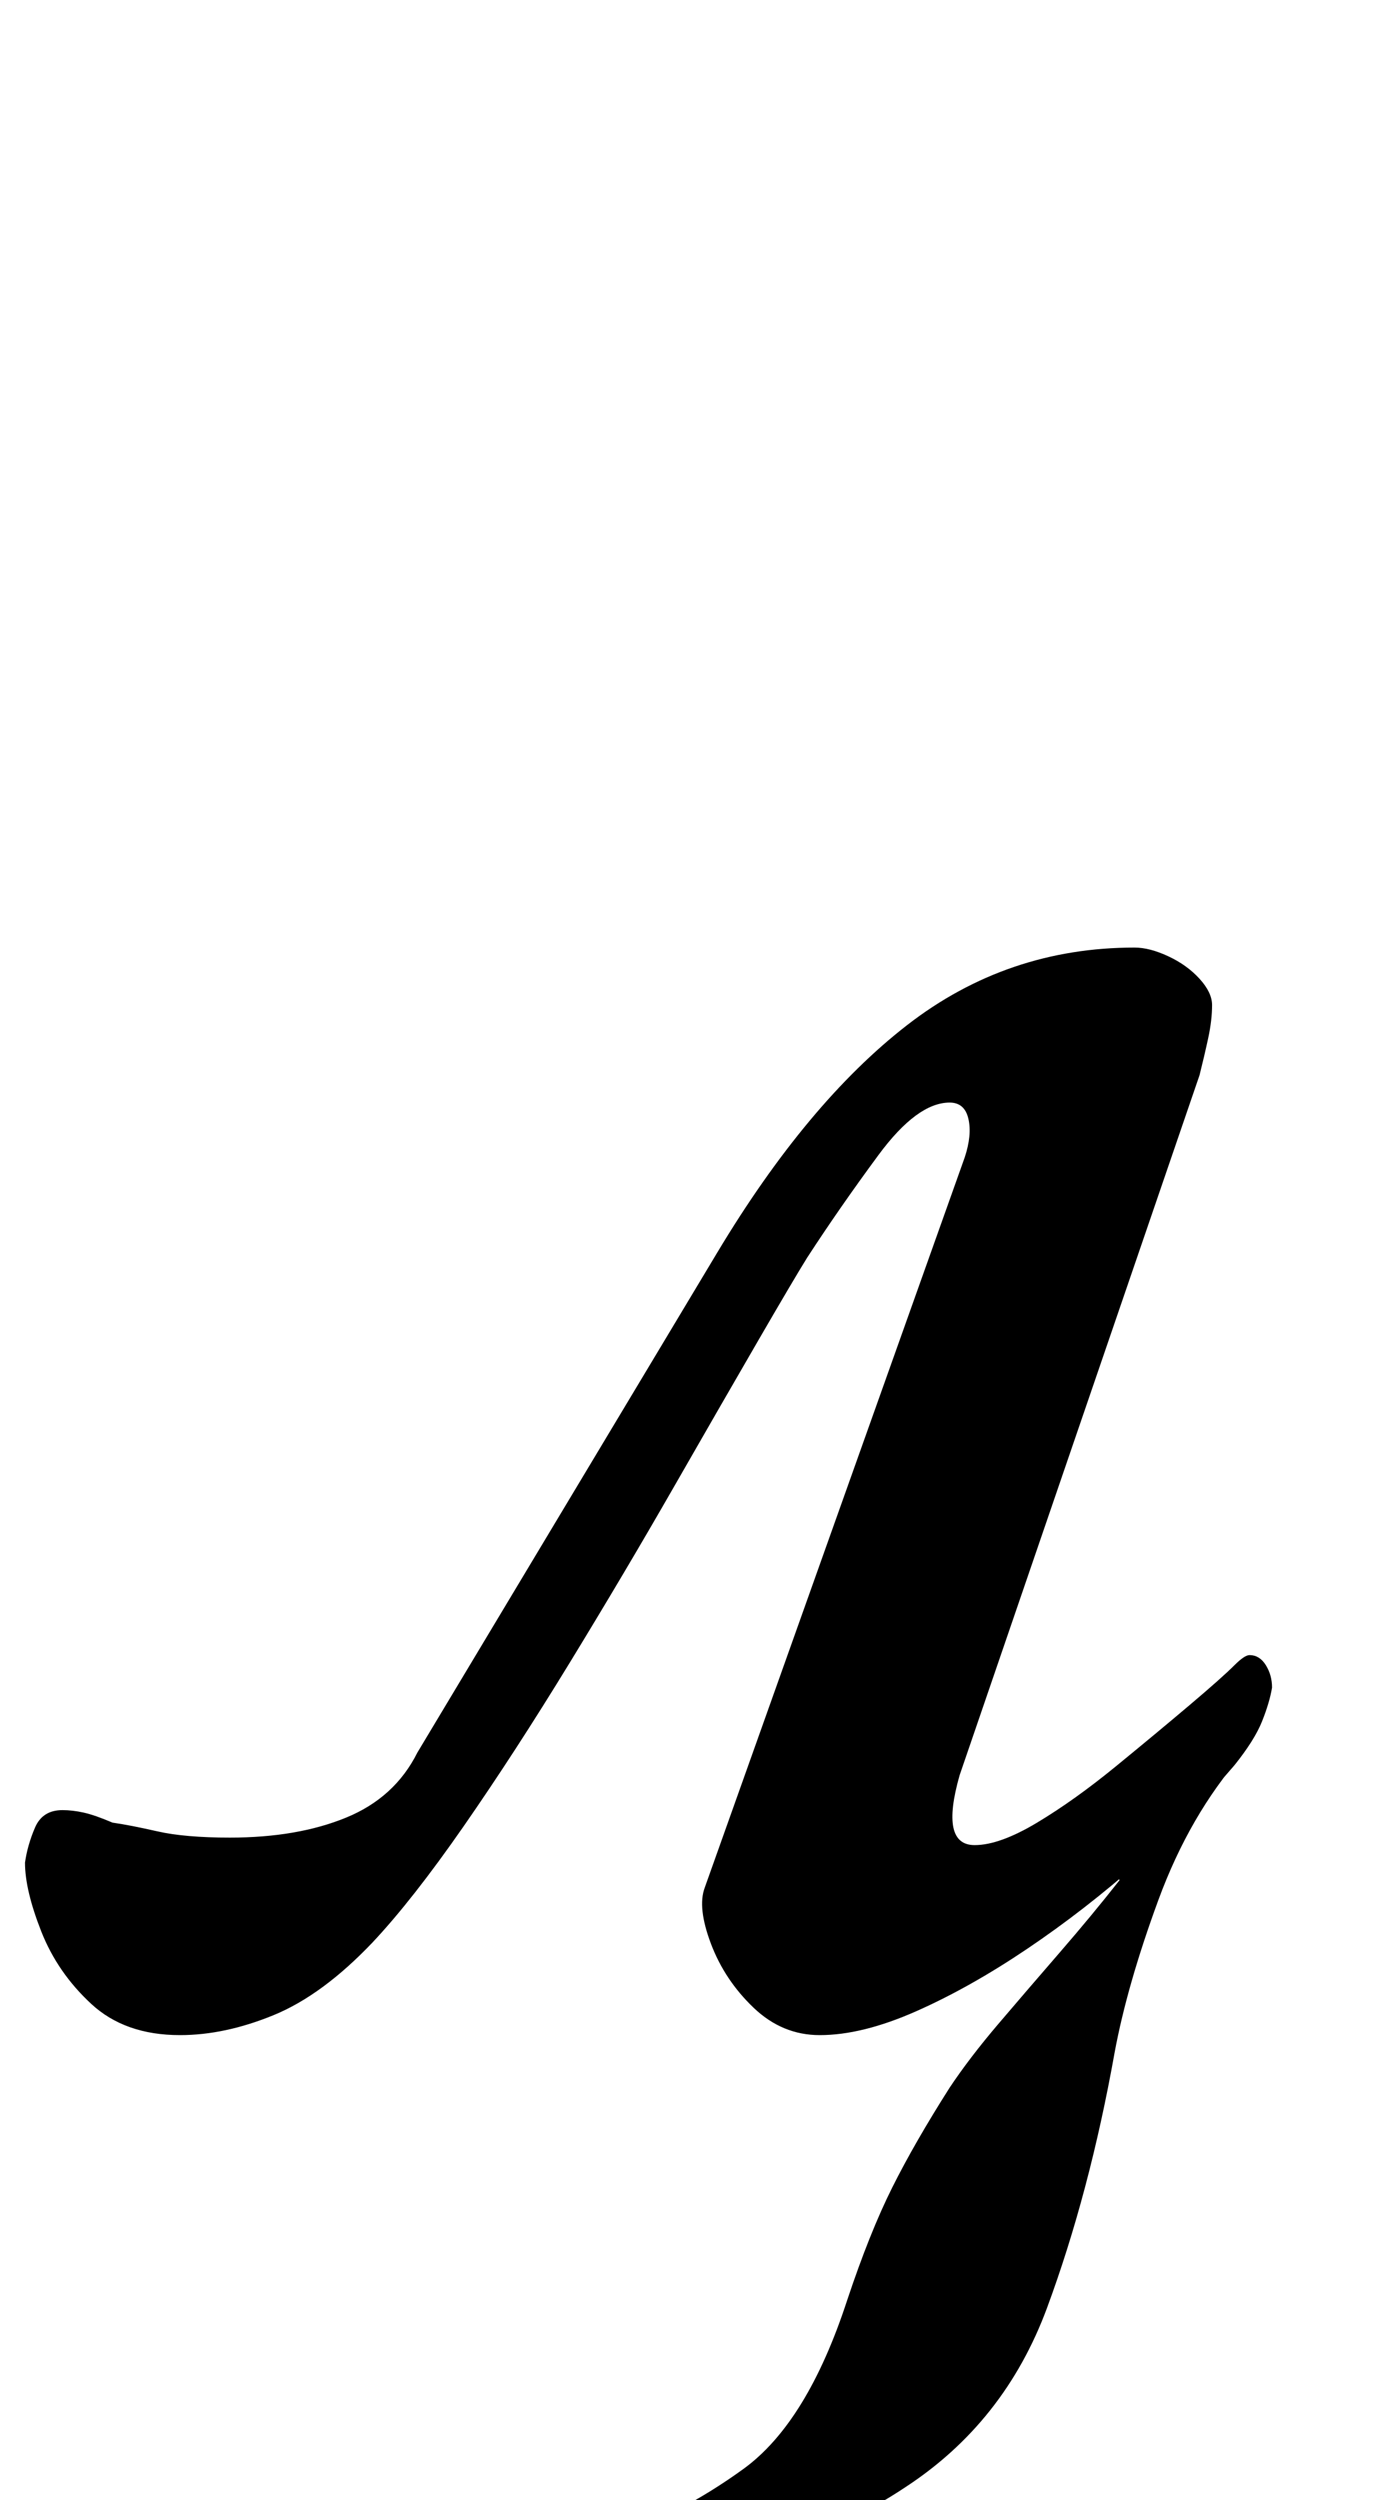 <?xml version="1.0" standalone="no"?>
<!DOCTYPE svg PUBLIC "-//W3C//DTD SVG 1.1//EN" "http://www.w3.org/Graphics/SVG/1.1/DTD/svg11.dtd" >
<svg xmlns="http://www.w3.org/2000/svg" xmlns:xlink="http://www.w3.org/1999/xlink" version="1.1" viewBox="-51 0 559 1000">
  <g transform="matrix(1 0 0 -1 0 800)">
   <path fill="currentColor"
d="M198 -236q-5 0 -10.5 2t-5.5 8q0 5 3 7t7 3q29 10 54.5 28.5t41.5 67.5q9 27 18 45t23 40q8 12 19.5 25.5t24.5 28.5t24 29l-7 10l56 40q-21 -24 -33.5 -58t-17.5 -61q-10 -56 -27 -102t-57 -72q-18 -12 -42.5 -21.5t-45 -14.5t-25.5 -5zM21 -14q-22 0 -35.5 12.5t-20 29
t-6.5 27.5q1 7 4 14t11 7q4 0 8.5 -1t11.5 -4q7 -1 18 -3.5t29 -2.5q27 0 46.5 8t28.5 26l120 200q36 60 76 91t91 31q6 0 13.5 -3.5t12.5 -9t5 -10.5q0 -6 -1.5 -13t-3.5 -15l-96 -280q-8 -28 6 -28q10 0 25 9t31.5 22.5t29.5 24.5t18 16q2 2 3.5 3t2.5 1q4 0 6.5 -4
t2.5 -9q-1 -6 -4 -13.5t-11 -17.5q-17 -20 -38.5 -39t-44.5 -34.5t-44.5 -25t-38.5 -9.5q-15 0 -26.5 11t-17 25.5t-2.5 22.5l104 292q3 9 1.5 15.5t-7.5 6.5q-13 0 -28.5 -21t-28.5 -41q-5 -8 -19.5 -33t-34 -59t-41.5 -70t-42.5 -65.5t-36.5 -46.5q-20 -21 -39.5 -29
t-37.5 -8z" />
  </g>

</svg>
